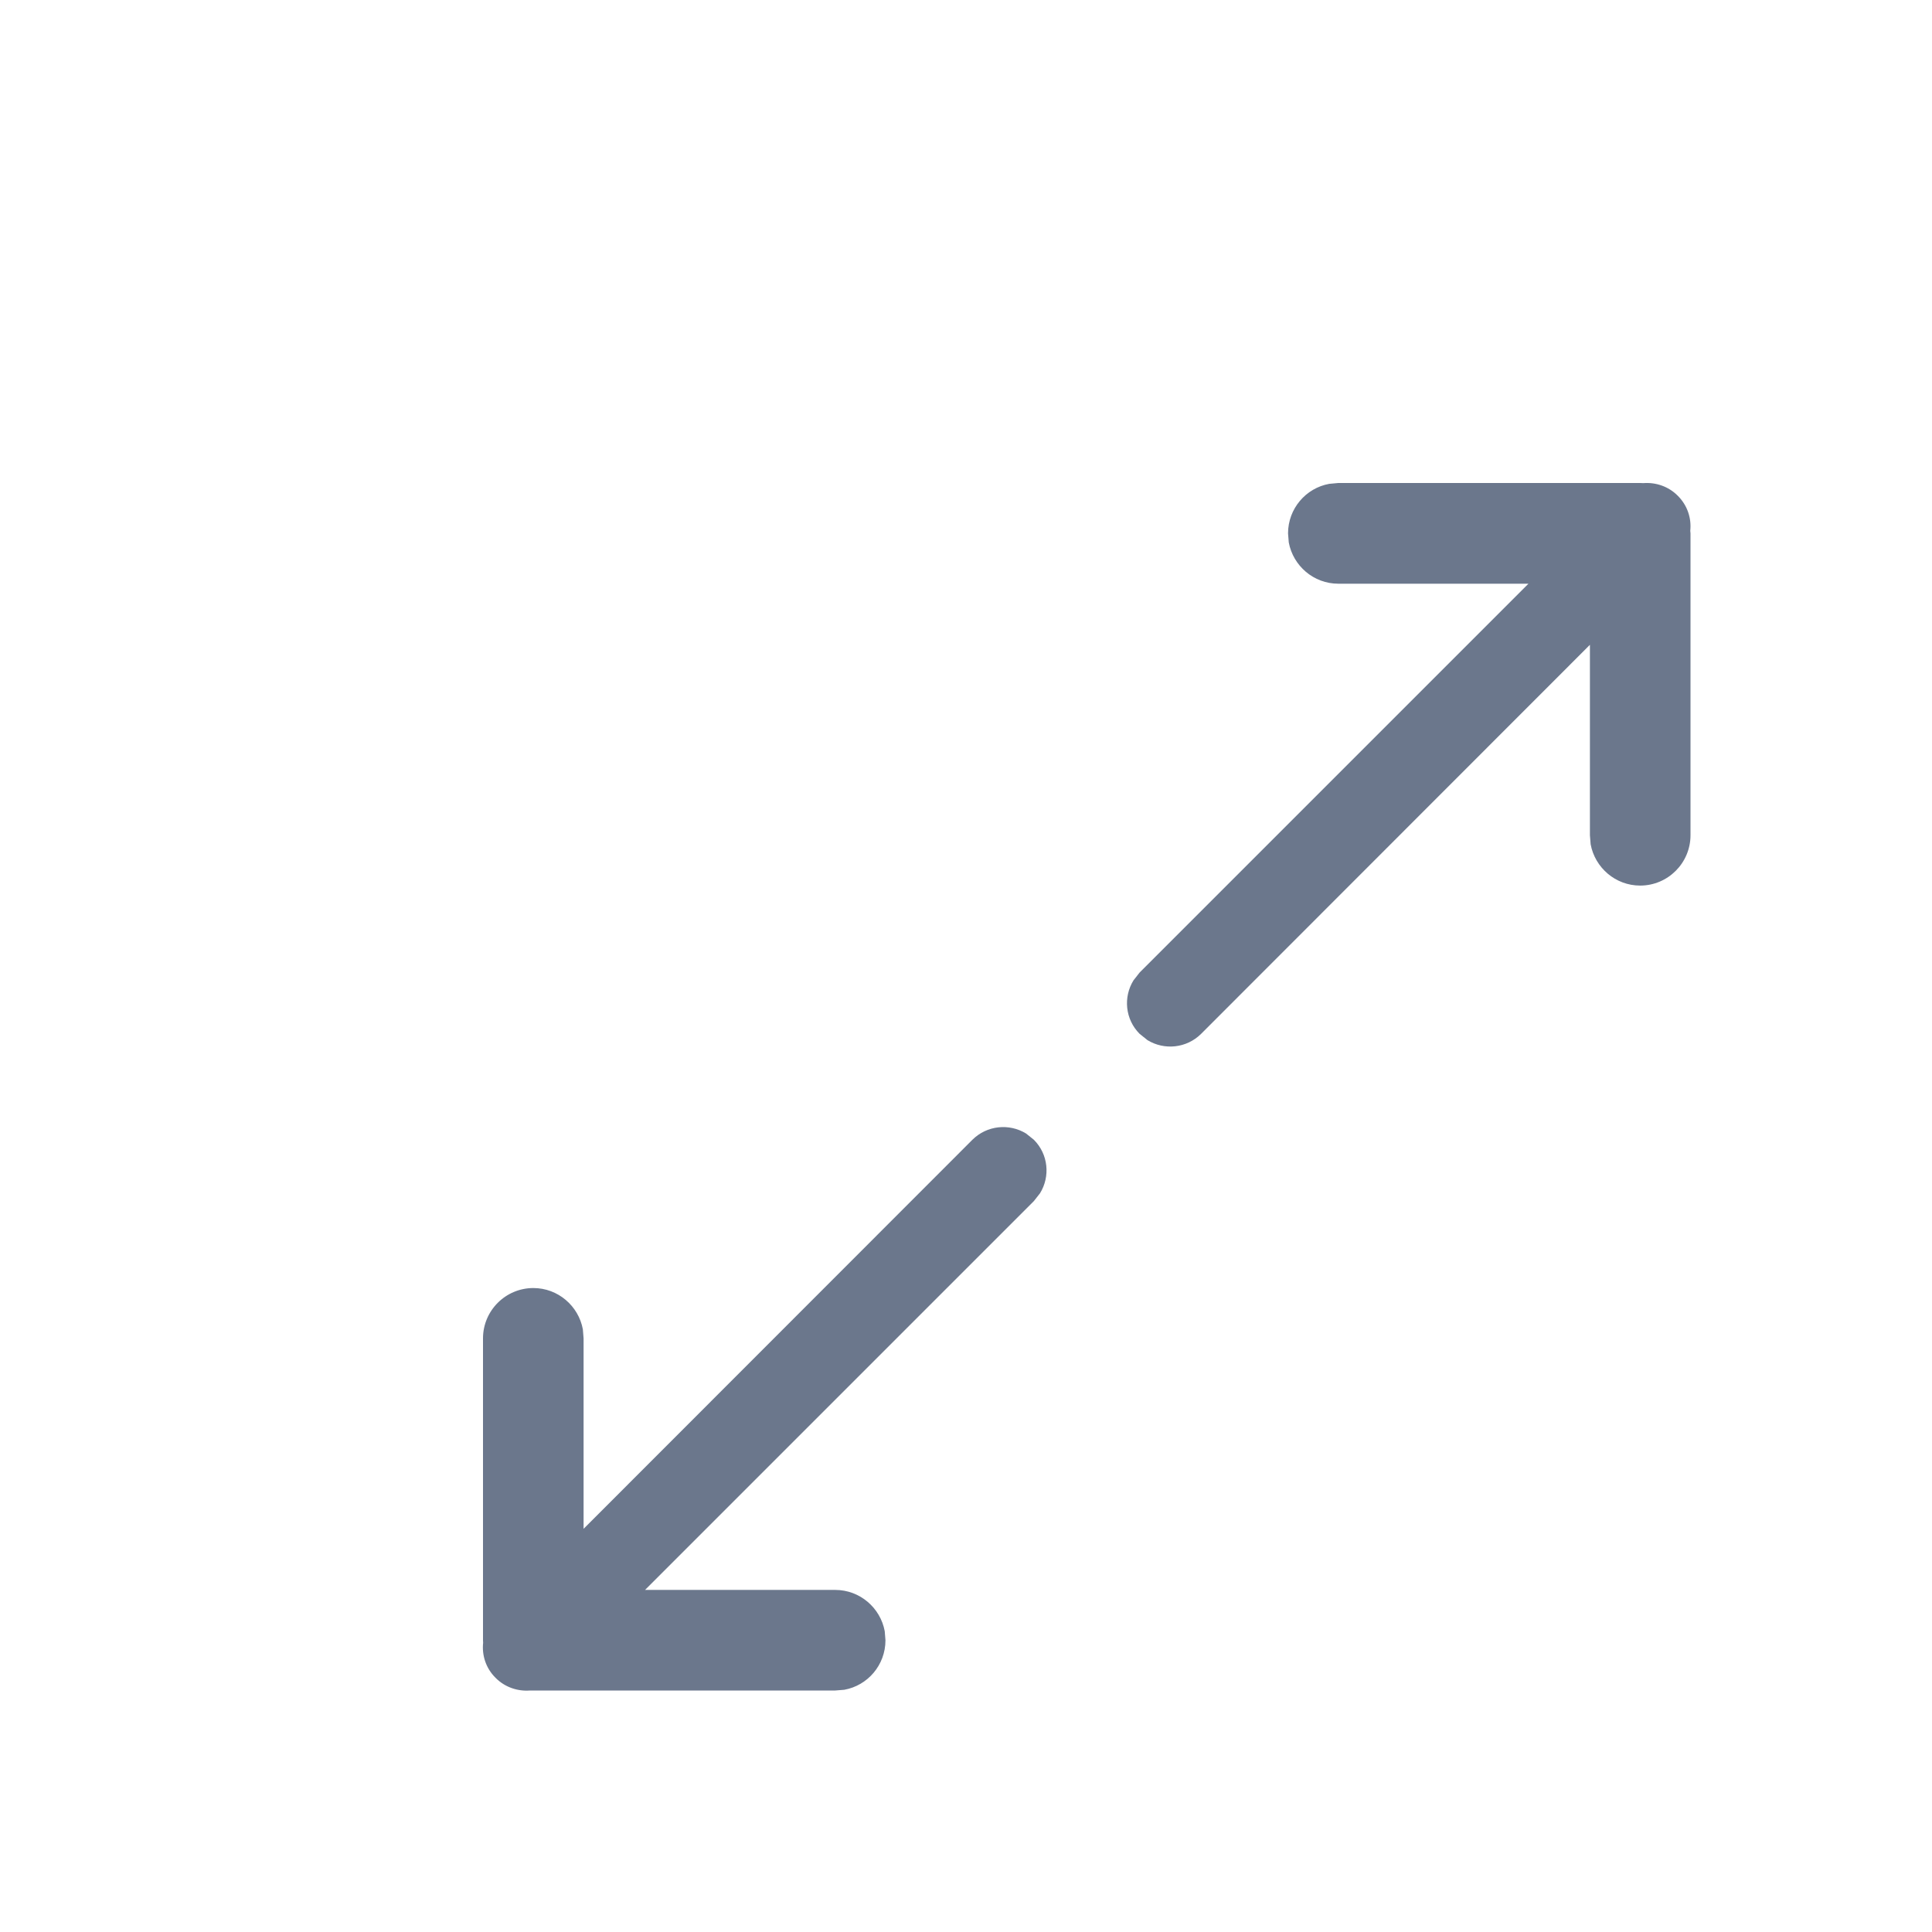 <svg xmlns="http://www.w3.org/2000/svg" width="30" height="30" viewBox="0 0 16 16">
    <g fill="none" fill-rule="evenodd">
        <g fill="#6B778C">
            <g>
                <g>
                    <path d="M8.497 9.387l.065.052c.12.12.137.304.051.443l-.051.065-3.22 3.22h1.575c.204 0 .374.148.41.342l.006.075c0 .205-.147.375-.341.41L6.917 14h-2.5L4.39 14c-.102.008-.208-.026-.286-.105-.08-.079-.114-.186-.103-.29L4 13.584v-2.5c0-.23.187-.417.417-.417.204 0 .374.148.41.342l.006.075v1.577l3.22-3.222c.121-.12.305-.137.444-.052zm5.112-5.386c.102-.008.208.026.286.105.08.08.114.186.103.29l.002.021v2.5c0 .23-.187.417-.417.417-.204 0-.374-.148-.41-.342l-.006-.075V5.34l-3.22 3.222c-.121.12-.305.137-.444.052l-.065-.052c-.12-.12-.137-.304-.051-.443l.051-.065 3.22-3.22h-1.575c-.204 0-.374-.148-.41-.342l-.006-.075c0-.204.147-.375.341-.41L11.083 4h2.5l.026.001z" transform="translate(-779, -605) translate(771, 602) translate(8, 3)"/>
                </g>
            </g>
        </g>
    </g>
</svg>
